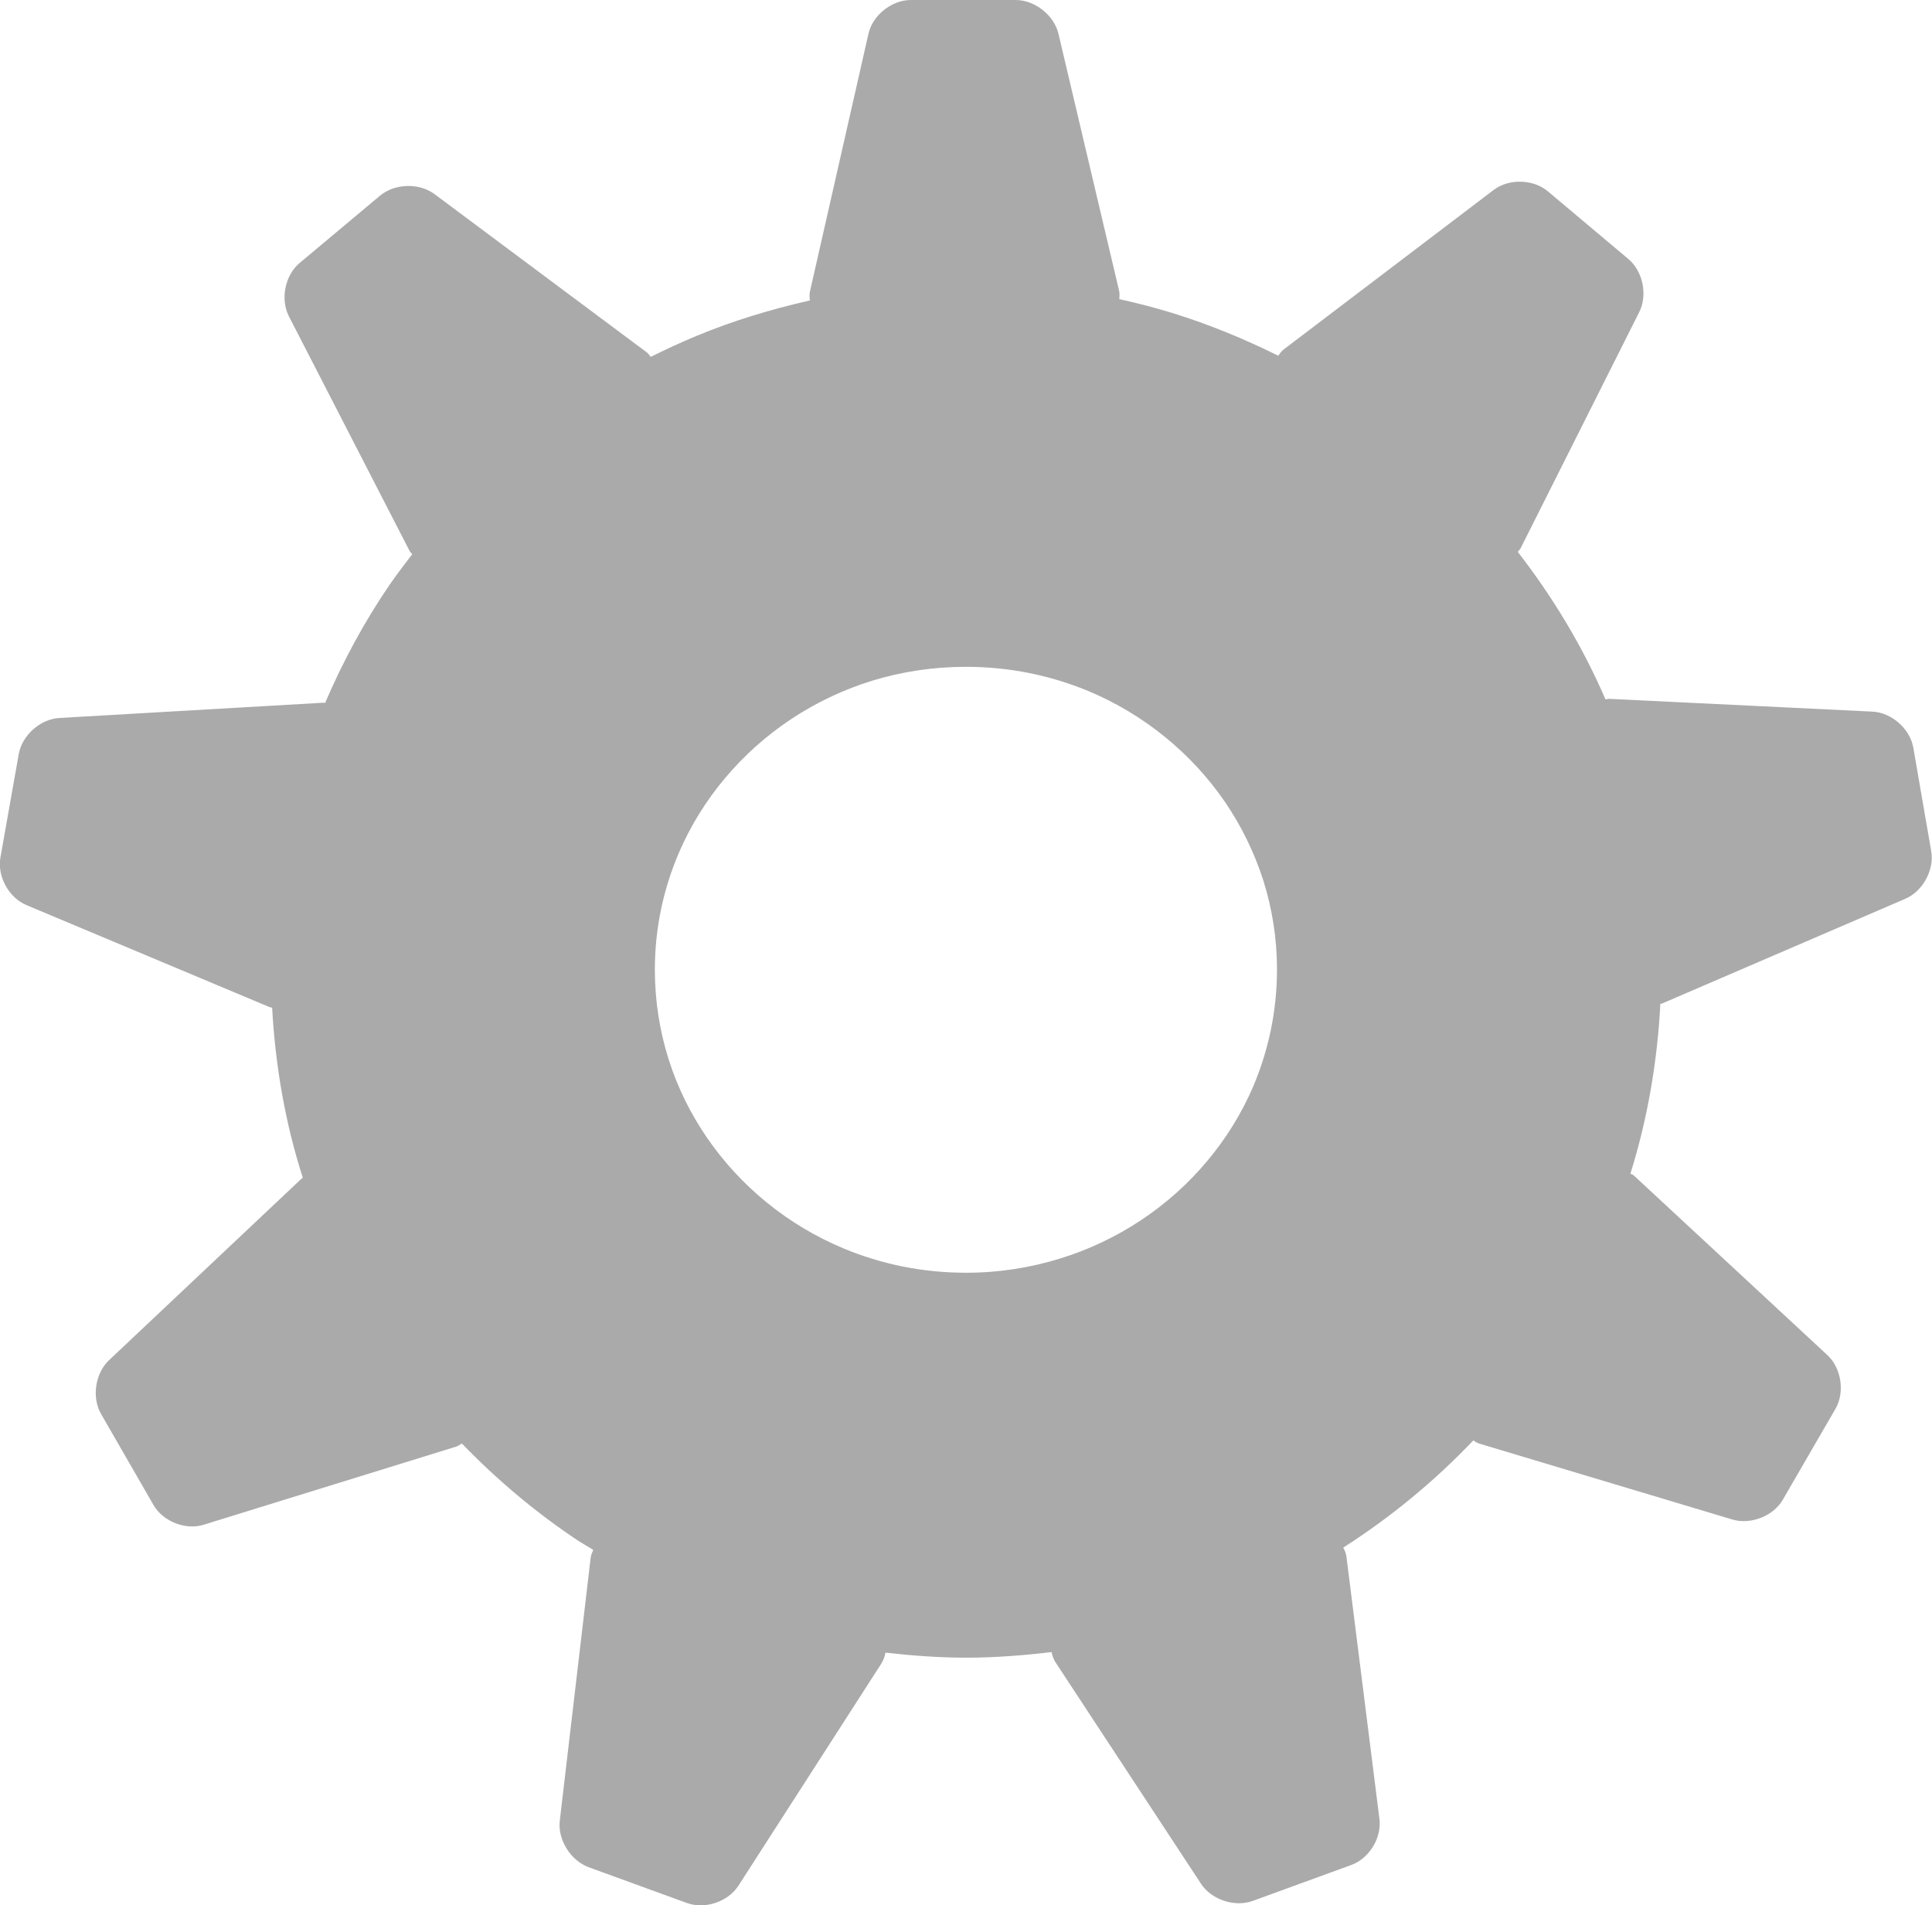 <?xml version="1.0" encoding="utf-8"?>
<!-- Generator: Adobe Illustrator 14.0.0, SVG Export Plug-In . SVG Version: 6.00 Build 43363)  -->
<!DOCTYPE svg PUBLIC "-//W3C//DTD SVG 1.1//EN" "http://www.w3.org/Graphics/SVG/1.1/DTD/svg11.dtd">
<svg version="1.1" id="Vrstva_1" xmlns="http://www.w3.org/2000/svg" xmlns:xlink="http://www.w3.org/1999/xlink" x="0px" y="0px"
	 width="23.414px" height="23.086px" viewBox="0 0 23.414 23.086" enable-background="new 0 0 23.414 23.086" xml:space="preserve">
<path fill="#AAAAAA" d="M23.187,9.058c-0.041-0.227-0.262-0.422-0.493-0.434L19.5,8.469c-0.015,0-0.027,0.006-0.043,0.007
	c-0.278-0.645-0.64-1.242-1.063-1.788c0.011-0.016,0.025-0.025,0.034-0.043l1.438-2.863c0.104-0.207,0.045-0.497-0.134-0.645
	l-0.974-0.819c-0.176-0.148-0.471-0.156-0.655-0.017l-2.546,1.934c-0.029,0.022-0.046,0.05-0.066,0.076
	c-0.412-0.205-0.841-0.381-1.287-0.519c-0.209-0.064-0.422-0.119-0.639-0.167c0.001-0.032,0.006-0.063-0.002-0.099l-0.736-3.119
	C12.774,0.185,12.541,0,12.309,0h-1.271c-0.23,0-0.463,0.184-0.513,0.409L9.817,3.527c-0.01,0.041-0.006,0.077-0.002,0.114
	C9.34,3.749,8.877,3.889,8.438,4.072C8.25,4.15,8.067,4.235,7.886,4.325C7.87,4.306,7.858,4.284,7.834,4.267l-2.57-1.916
	c-0.185-0.137-0.481-0.128-0.658,0.02L3.63,3.188C3.454,3.336,3.396,3.625,3.5,3.831l1.463,2.844
	c0.009,0.017,0.022,0.026,0.033,0.041c-0.092,0.12-0.183,0.239-0.269,0.363c-0.308,0.449-0.57,0.933-0.787,1.44
	c-0.007,0-0.013-0.003-0.021-0.003l-3.2,0.185c-0.23,0.013-0.452,0.21-0.492,0.438l-0.222,1.253
	c-0.04,0.228,0.101,0.486,0.314,0.576l2.948,1.237c0.011,0.004,0.021,0.004,0.031,0.006c0.039,0.713,0.161,1.406,0.372,2.063
	c-0.006,0.005-0.013,0.006-0.019,0.013L1.32,16.485c-0.167,0.159-0.21,0.451-0.095,0.651l0.636,1.104
	c0.116,0.199,0.39,0.308,0.61,0.237l3.055-0.945c0.028-0.009,0.048-0.025,0.071-0.039c0.425,0.44,0.897,0.838,1.409,1.178
	c0.06,0.039,0.123,0.074,0.184,0.111c-0.014,0.032-0.028,0.062-0.032,0.098l-0.374,3.185c-0.027,0.228,0.129,0.479,0.346,0.562
	l1.195,0.435c0.218,0.08,0.497-0.015,0.623-0.208l1.73-2.689c0.029-0.045,0.045-0.092,0.053-0.137
	c0.322,0.036,0.646,0.061,0.977,0.061c0.35,0,0.694-0.027,1.036-0.068c0.01,0.043,0.022,0.088,0.051,0.129l1.761,2.68
	c0.126,0.192,0.407,0.286,0.625,0.207l1.196-0.436c0.217-0.079,0.371-0.33,0.34-0.561l-0.399-3.172
	c-0.005-0.043-0.021-0.08-0.039-0.113c0.577-0.369,1.106-0.805,1.576-1.299c0.022,0.015,0.043,0.03,0.073,0.039l3.068,0.92
	c0.221,0.066,0.498-0.043,0.611-0.242l0.639-1.103c0.113-0.198,0.07-0.491-0.099-0.647L19.8,14.245
	c-0.014-0.011-0.027-0.014-0.041-0.022c0.205-0.654,0.326-1.347,0.363-2.058c0.008-0.002,0.02-0.002,0.026-0.006l2.945-1.268
	c0.212-0.092,0.352-0.353,0.311-0.579L23.187,9.058z M10.227,15.131c-0.678-0.281-1.256-0.756-1.658-1.342
	c-0.201-0.293-0.359-0.612-0.467-0.955c-0.107-0.34-0.165-0.699-0.166-1.082c0.001-0.508,0.104-0.979,0.291-1.416
	c0.279-0.651,0.755-1.219,1.359-1.62c0.301-0.2,0.633-0.359,0.988-0.468c0.355-0.108,0.733-0.167,1.133-0.167
	c0.531,0,1.026,0.105,1.479,0.292c0.677,0.282,1.255,0.756,1.657,1.342c0.201,0.293,0.357,0.614,0.467,0.954
	c0.107,0.341,0.166,0.702,0.166,1.082c-0.001,0.508-0.104,0.98-0.289,1.417c-0.279,0.651-0.757,1.22-1.359,1.619
	c-0.303,0.201-0.635,0.359-0.988,0.467c-0.355,0.109-0.733,0.17-1.132,0.17C11.175,15.424,10.68,15.319,10.227,15.131z"/>
</svg>
